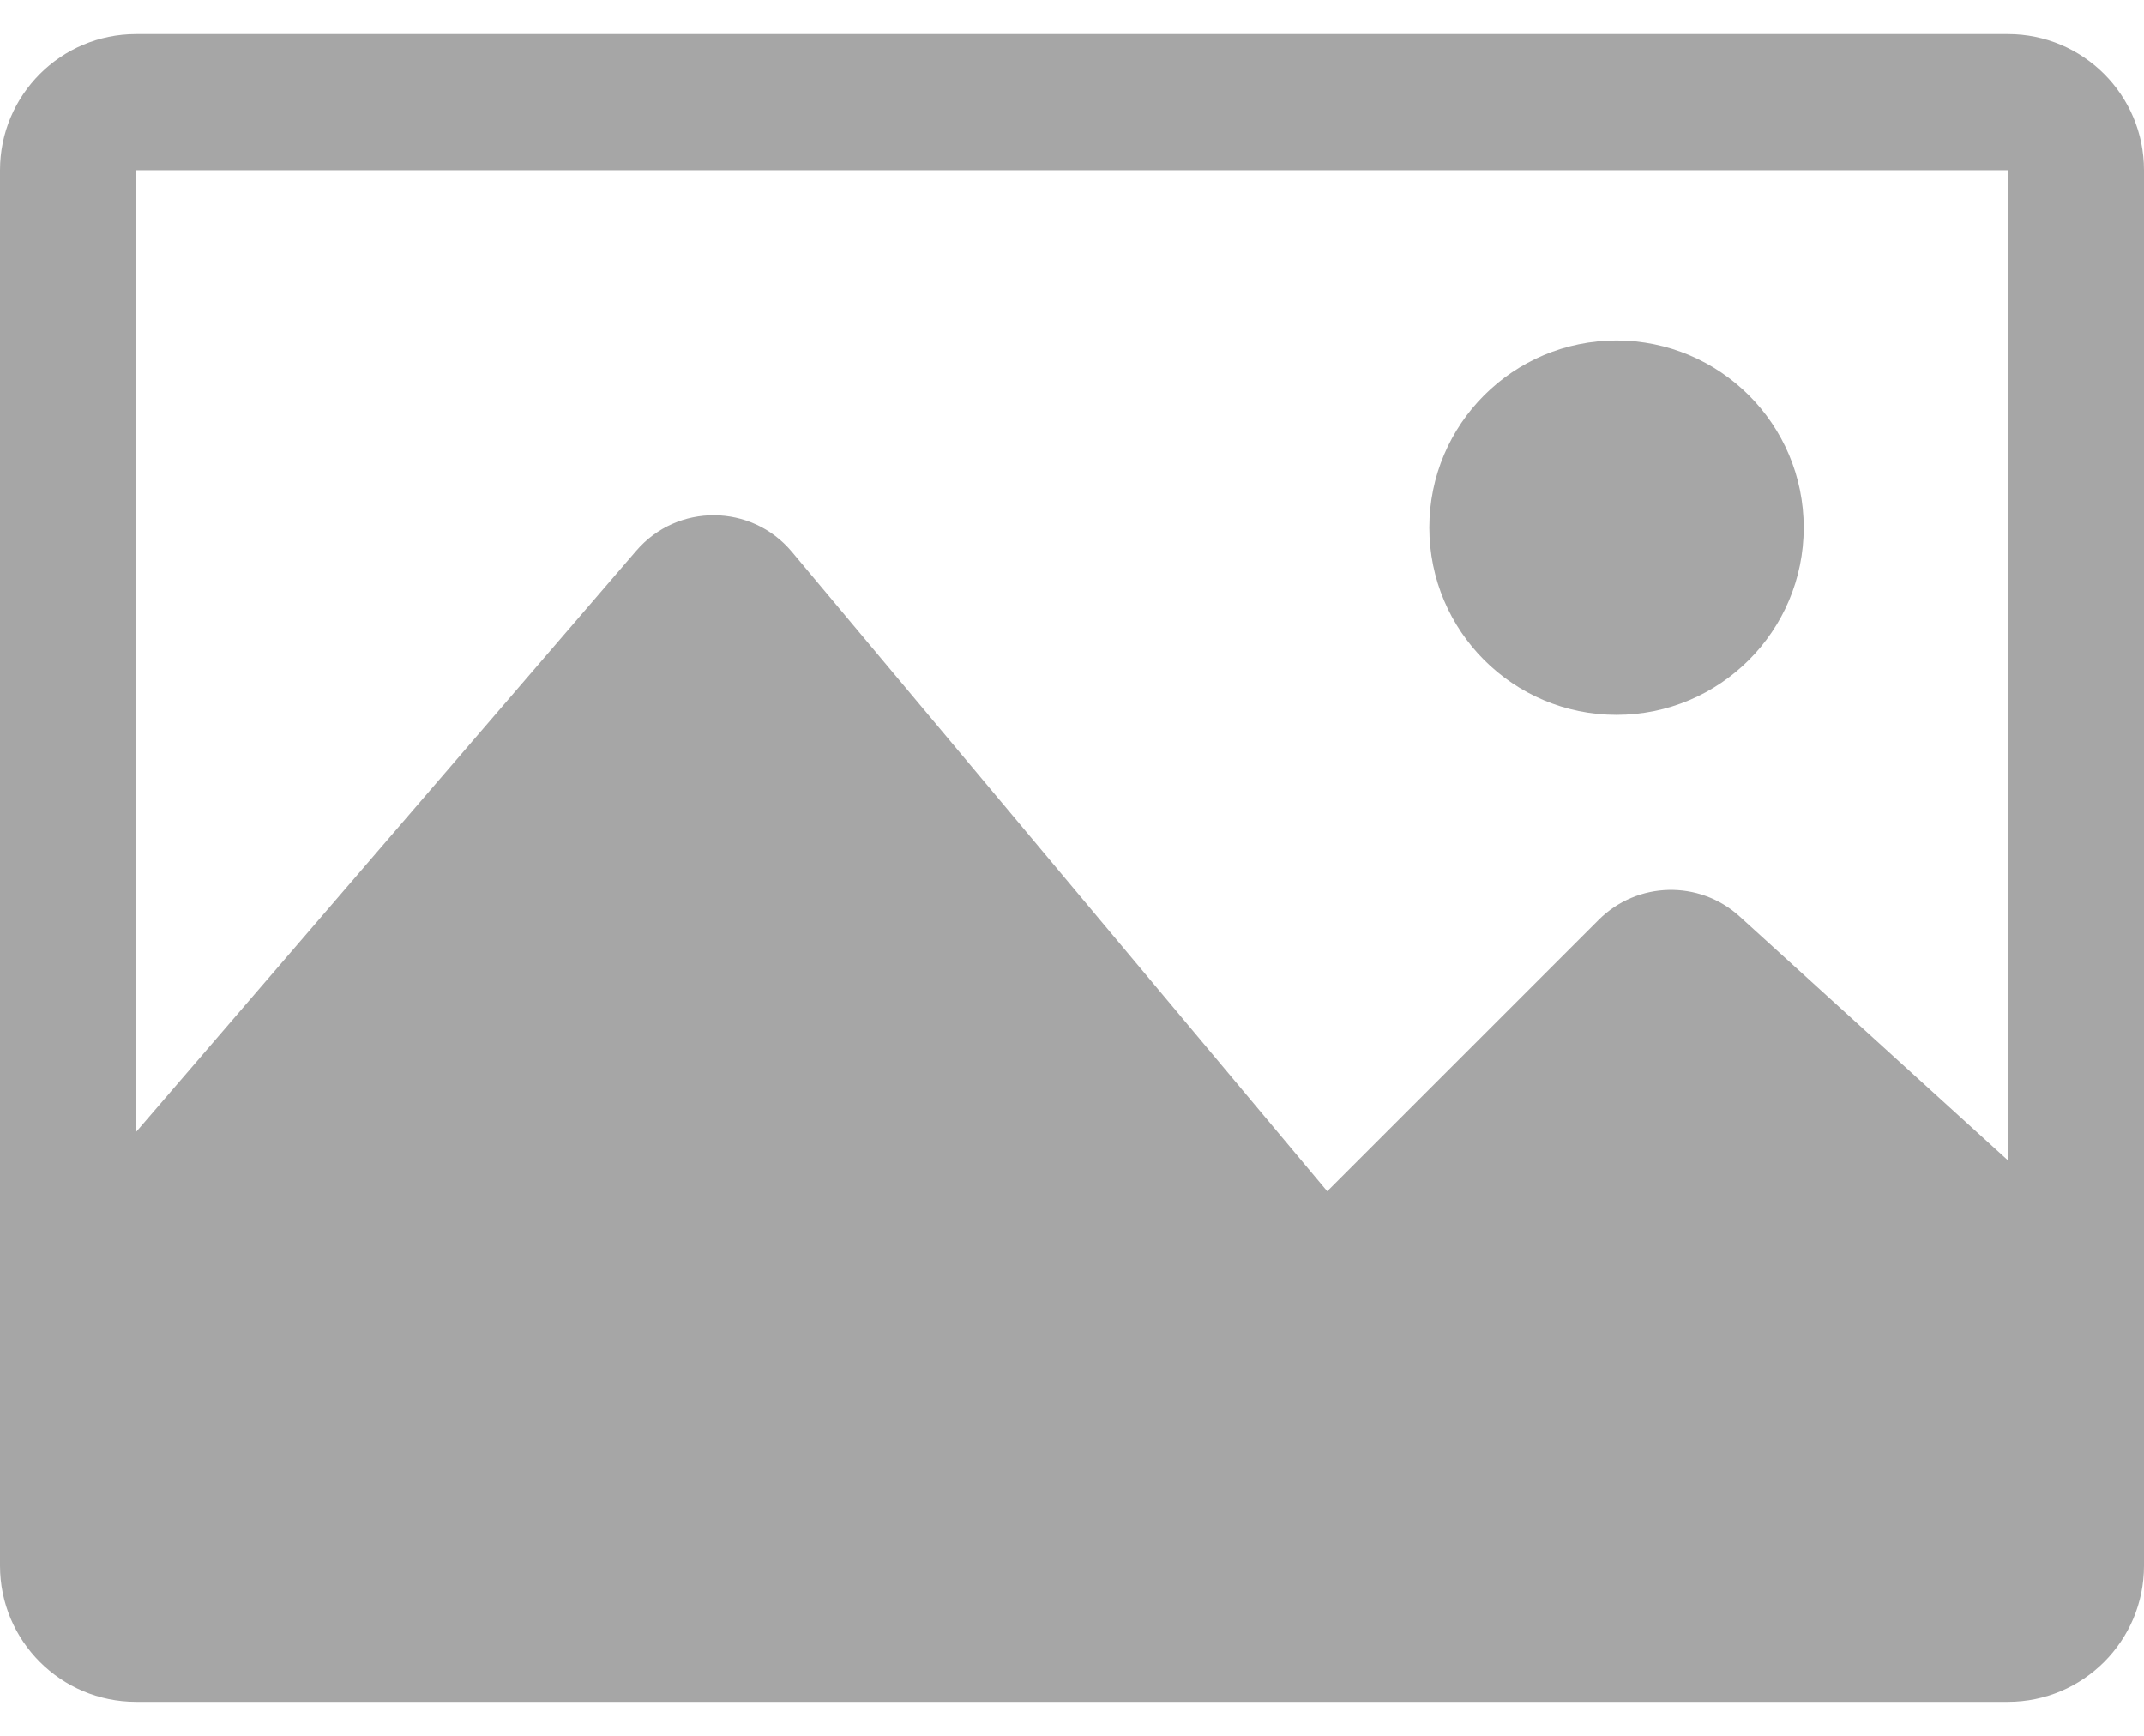 <svg width="21" height="17" viewBox="0 0 21 17" fill="none" xmlns="http://www.w3.org/2000/svg">
<path d="M19.667 0.334H1.333C0.597 0.334 0 0.931 0 1.667V15.334C0 16.07 0.597 16.667 1.333 16.667H19.667C20.403 16.667 21 16.07 21 15.334V1.667C21 0.931 20.403 0.334 19.667 0.334ZM19.667 1.667V11.364L17.039 8.975C16.644 8.616 16.037 8.631 15.659 9.008L13 11.667L7.756 5.404C7.36 4.931 6.634 4.926 6.232 5.394L1.333 11.086V1.667H19.667ZM14 5.167C14 4.155 14.821 3.334 15.833 3.334C16.846 3.334 17.667 4.155 17.667 5.167C17.667 6.18 16.846 7.001 15.833 7.001C14.821 7.001 14 6.18 14 5.167Z" fill="#A6A6A6"/>
</svg>
